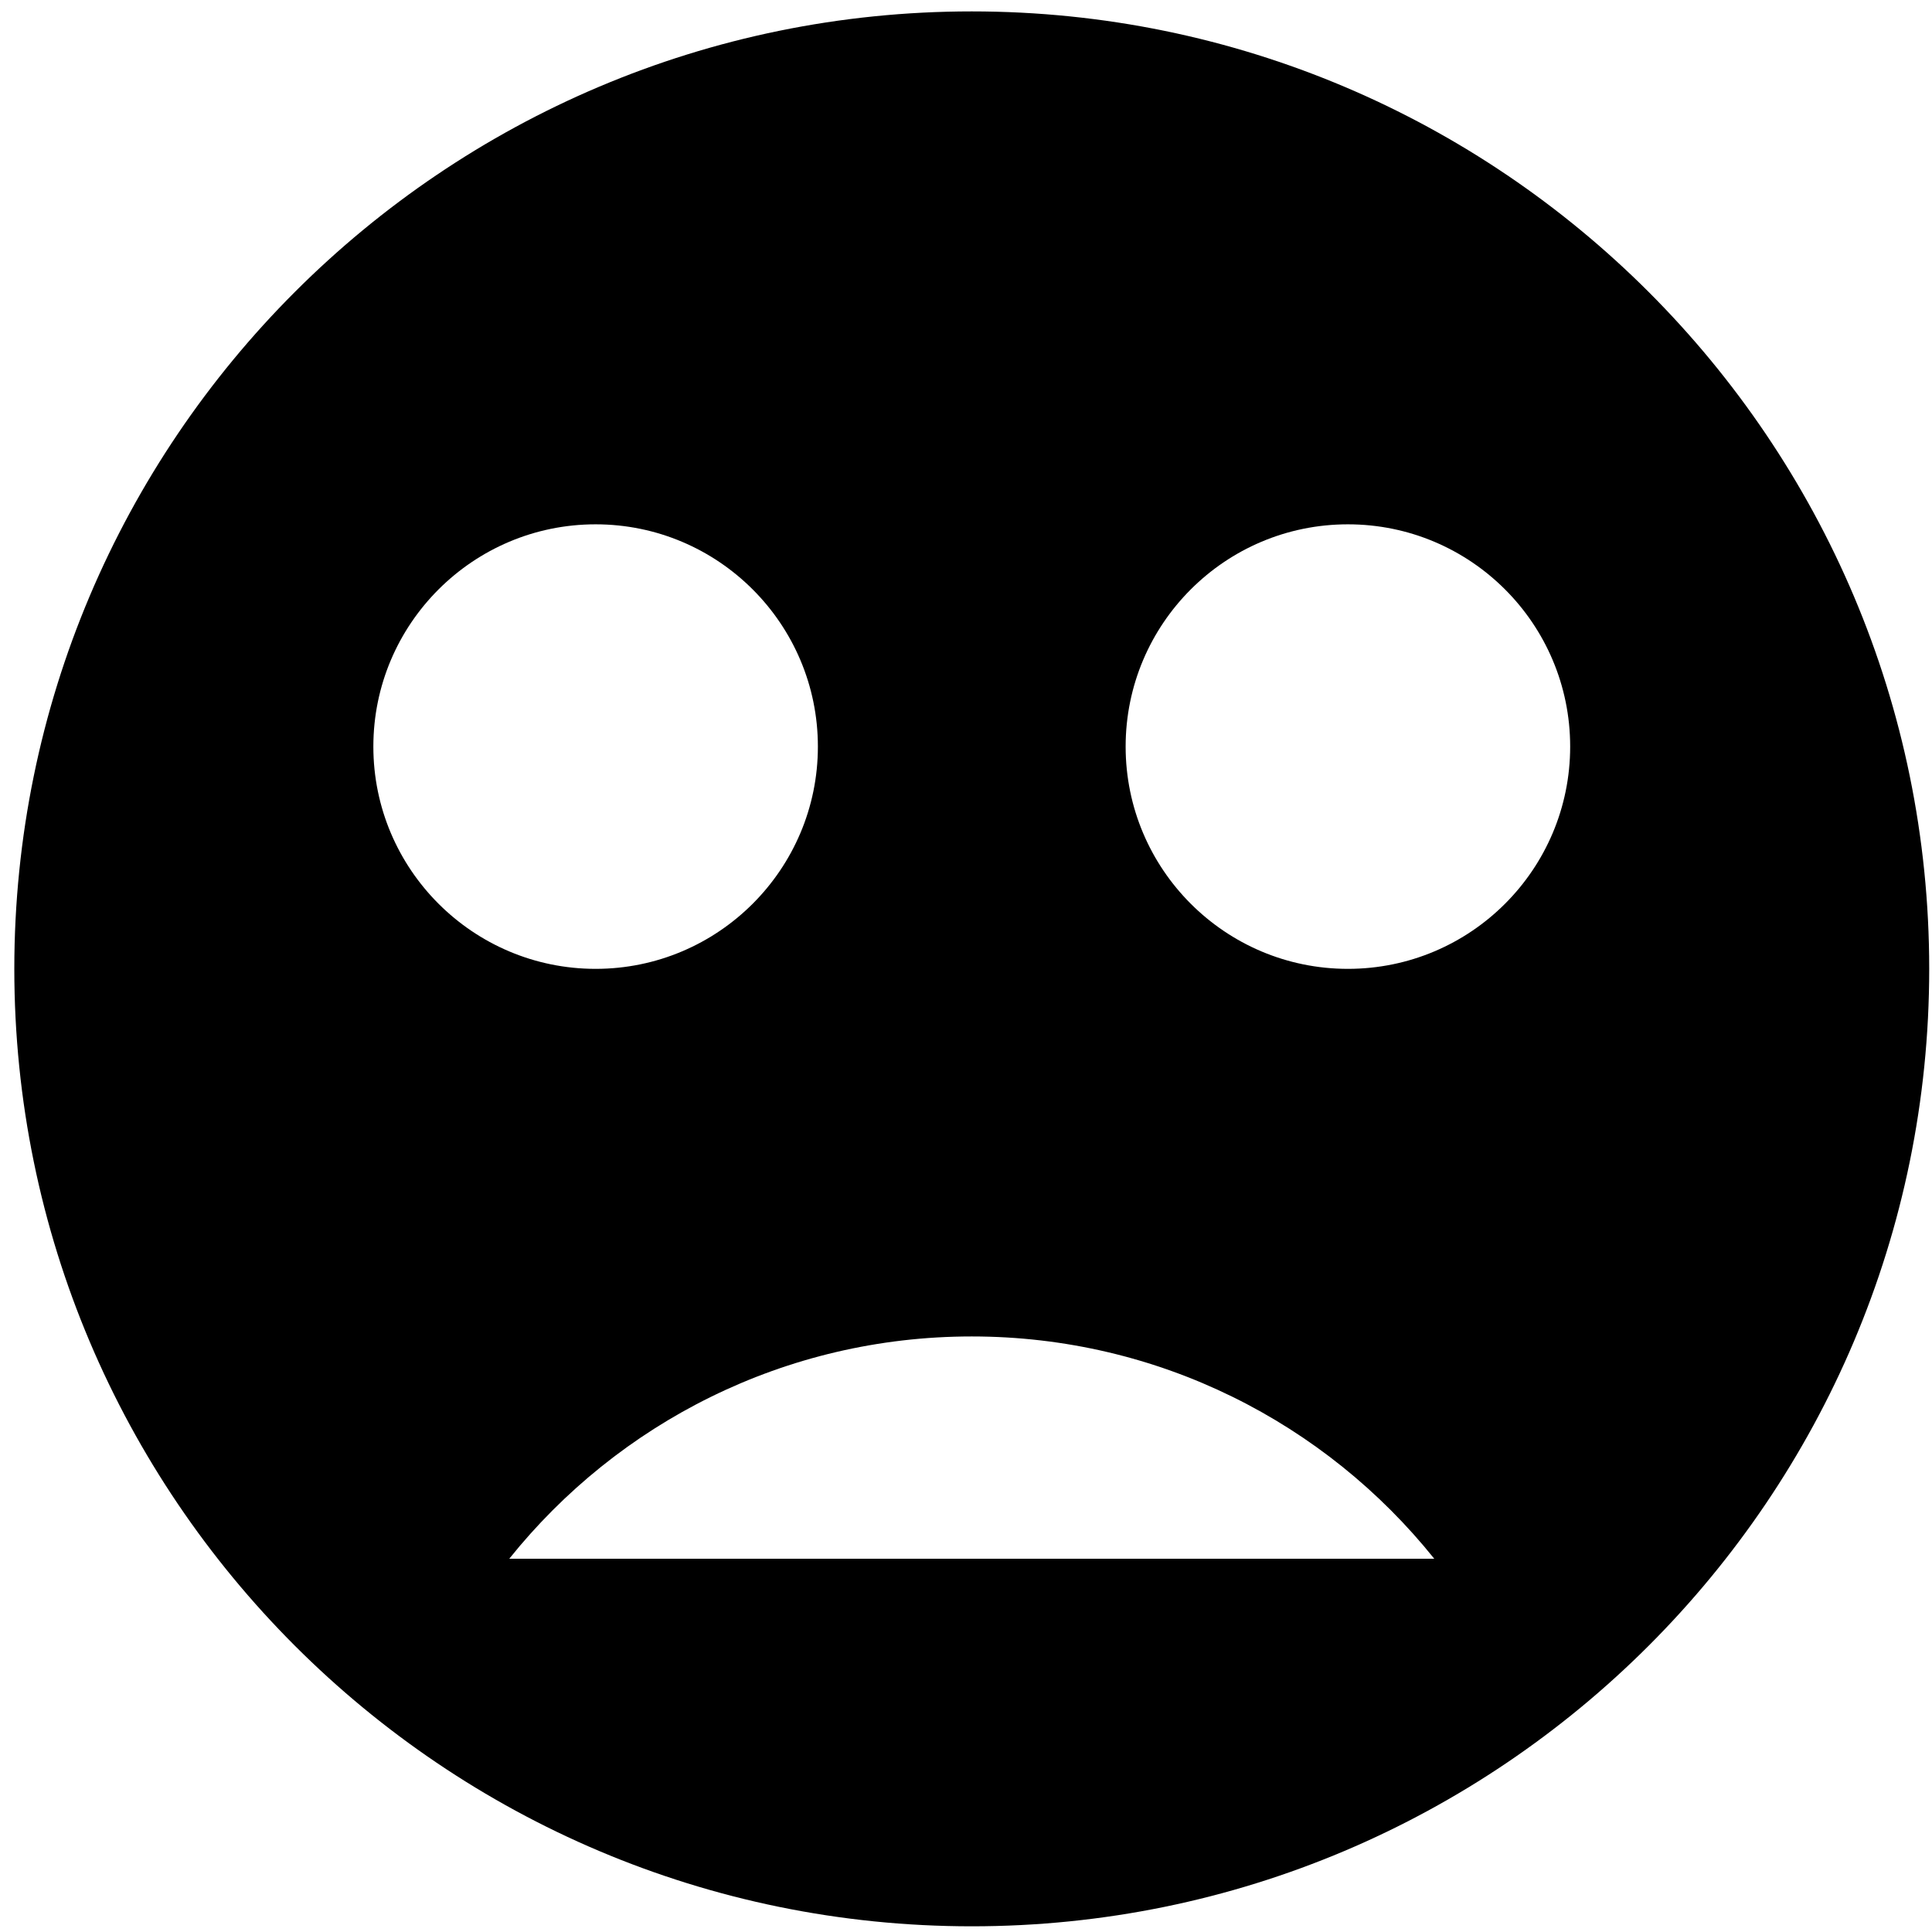 <?xml version="1.0" encoding="UTF-8" standalone="no"?>
<!DOCTYPE svg PUBLIC "-//W3C//DTD SVG 1.1//EN" "http://www.w3.org/Graphics/SVG/1.1/DTD/svg11.dtd">
<svg width="100%" height="100%" viewBox="0 0 113 113" version="1.1" xmlns="http://www.w3.org/2000/svg" xmlns:xlink="http://www.w3.org/1999/xlink" xml:space="preserve" xmlns:serif="http://www.serif.com/" style="fill-rule:evenodd;clip-rule:evenodd;stroke-linejoin:round;stroke-miterlimit:2;">
    <g transform="matrix(1,0,0,1,-3811,-354)">
        <g transform="matrix(1,0,0,1,-0.333,0)">
            <g transform="matrix(1,0,0,1,1834.17,-26)">
                <path d="M2034,380.667C2064.91,380.667 2090,405.759 2090,436.667C2090,467.574 2064.91,492.667 2034,492.667C2003.09,492.667 1978,467.574 1978,436.667C1978,405.759 2003.09,380.667 2034,380.667ZM2061.05,471.167C2054.7,463.243 2044.94,458.167 2034,458.167C2023.06,458.167 2013.3,463.243 2006.95,471.167L2061.05,471.167ZM2012,410.667C2019.17,410.667 2025,416.492 2025,423.667C2025,430.842 2019.17,436.667 2012,436.667C2004.83,436.667 1999,430.842 1999,423.667C1999,416.492 2004.83,410.667 2012,410.667ZM2056,410.667C2063.18,410.667 2069,416.492 2069,423.667C2069,430.842 2063.18,436.667 2056,436.667C2048.82,436.667 2043,430.842 2043,423.667C2043,416.492 2048.82,410.667 2056,410.667Z"/>
            </g>
        </g>
    </g>
</svg>
